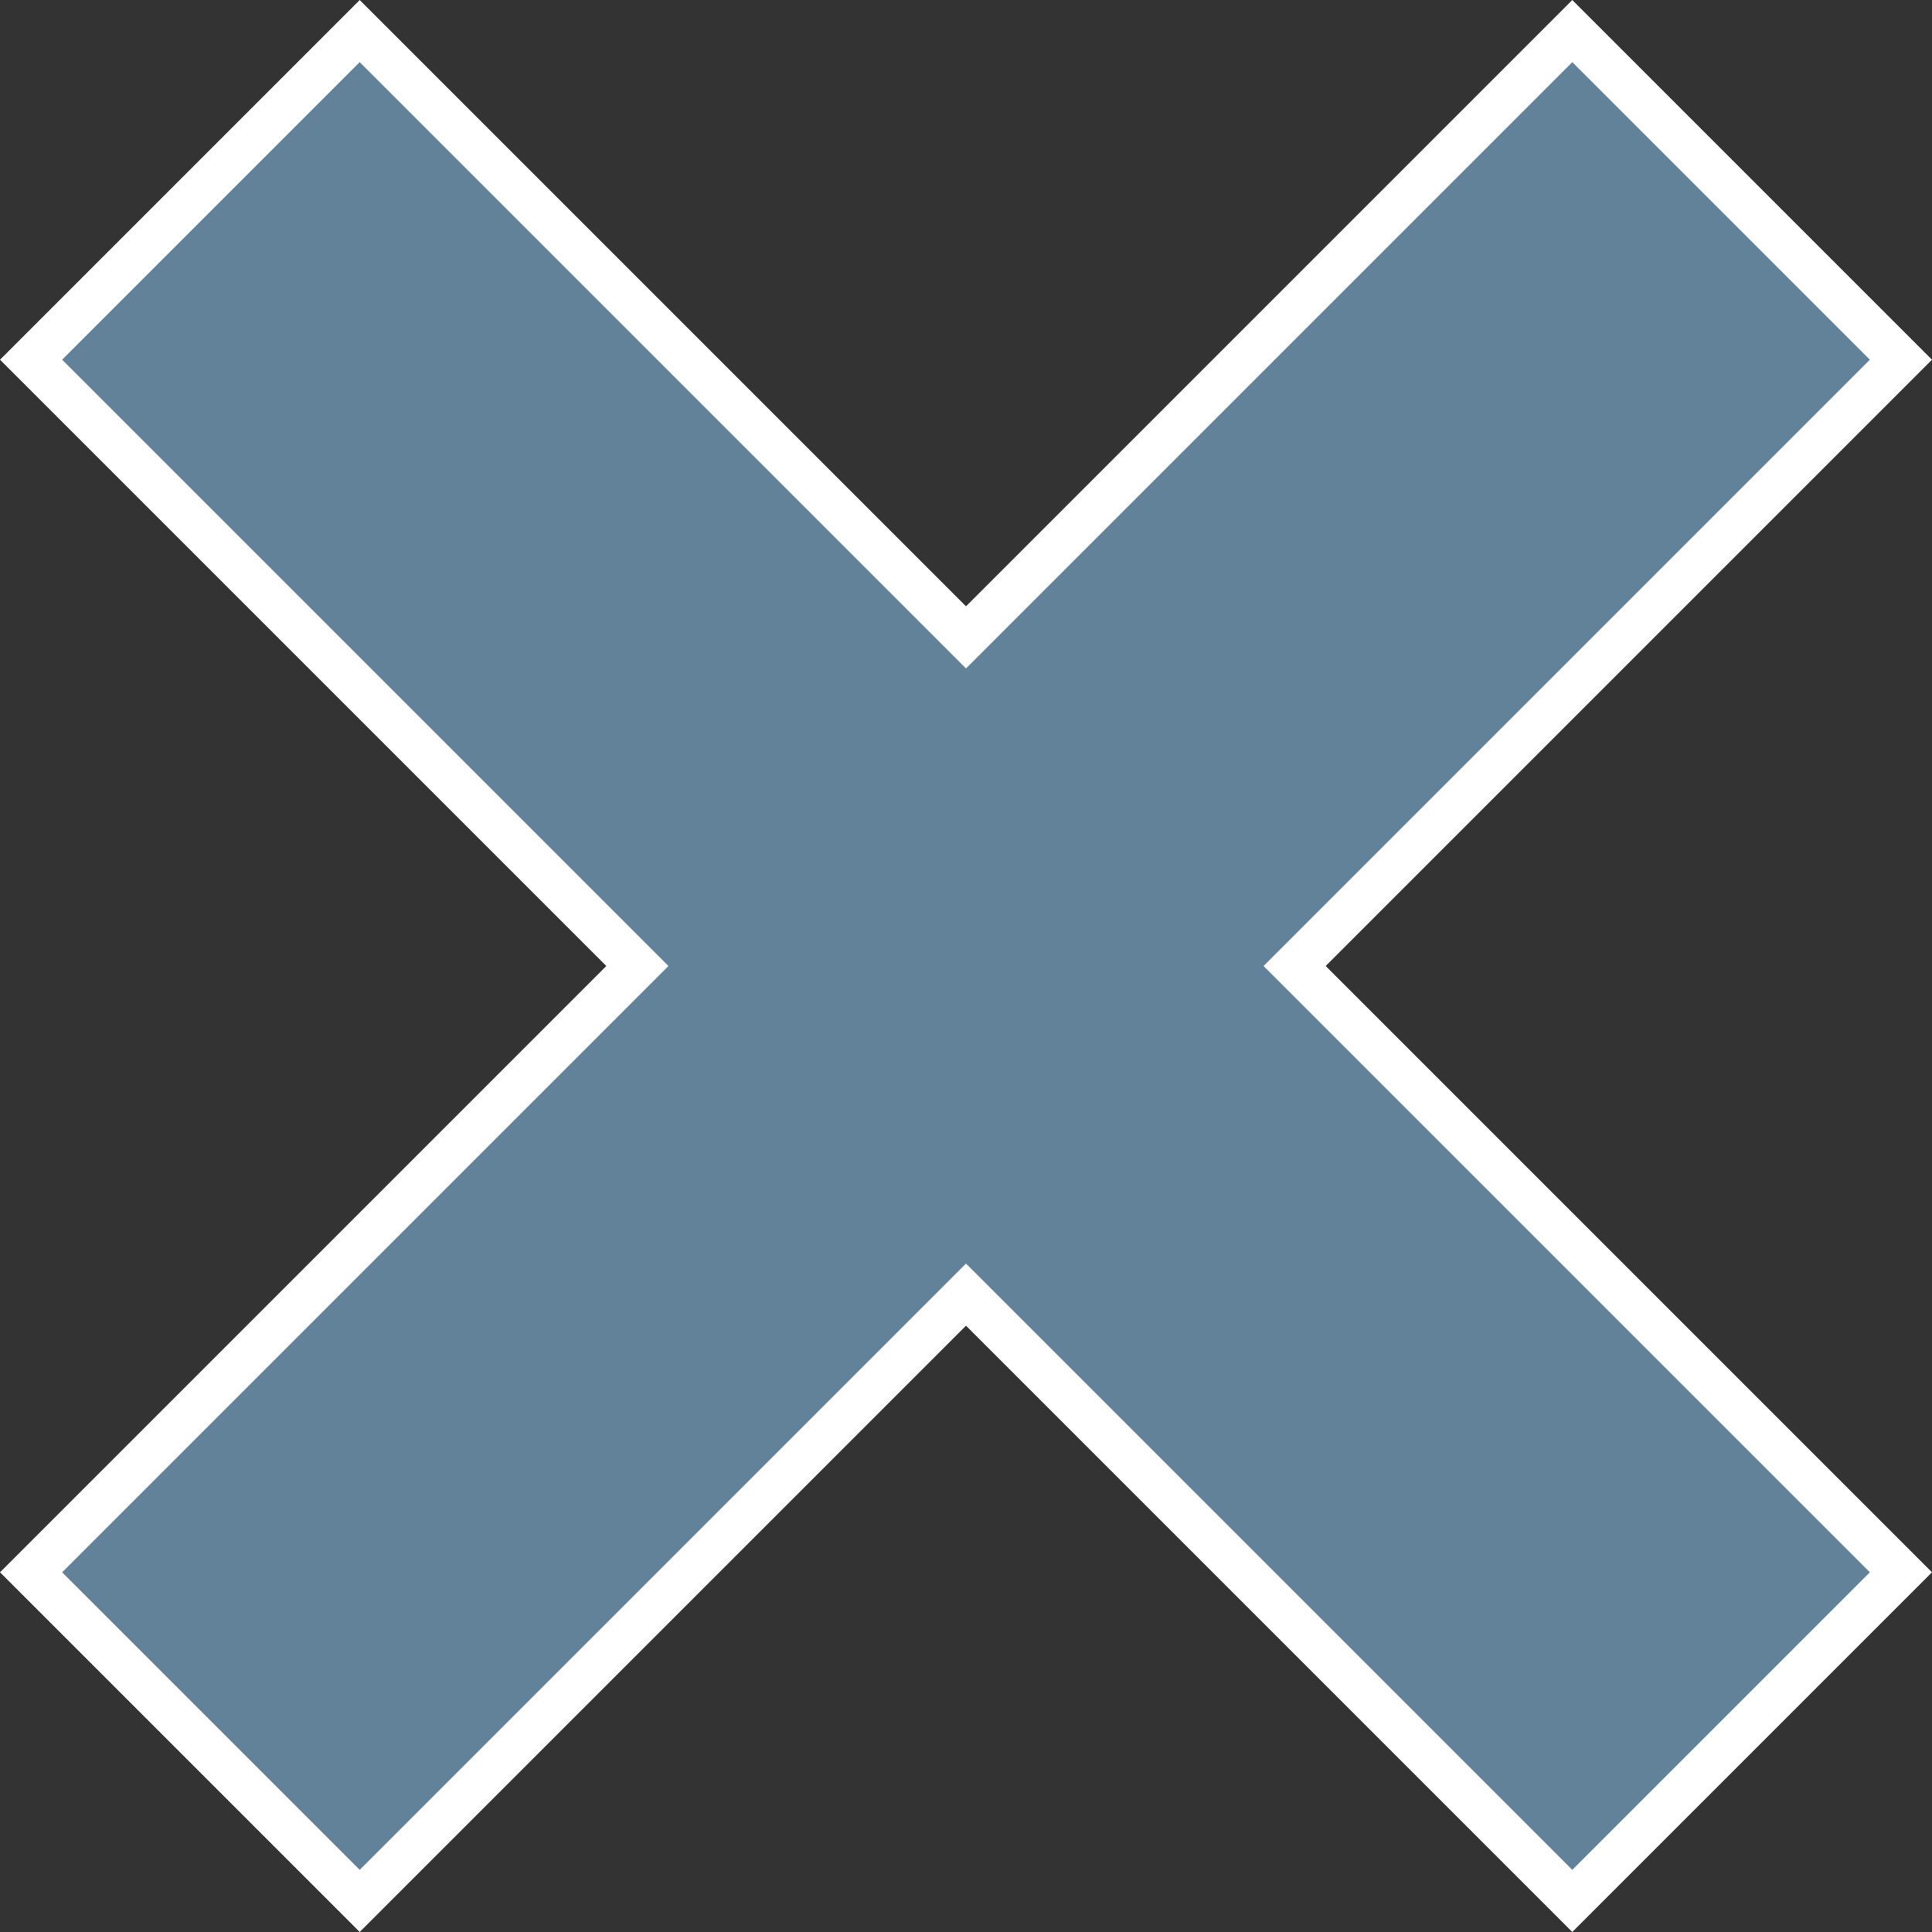 <svg width="22" height="22" viewBox="0 0 22 22" fill="none" xmlns="http://www.w3.org/2000/svg">
<rect x="0" y="0" width="22" height="22" fill="#333333" stroke="none"/>
<path d="M7.081 10.823L0.354 4.096L4.096 0.354L10.823 7.081L11 7.258L11.177 7.081L17.904 0.354L21.646 4.096L14.919 10.823L14.742 11L14.919 11.177L21.646 17.904L17.904 21.646L11.177 14.919L11 14.742L10.823 14.919L4.096 21.646L0.354 17.904L7.081 11.177L7.258 11L7.081 10.823Z" fill="#62829A" stroke="white" stroke-width="0.5"/>
</svg>
